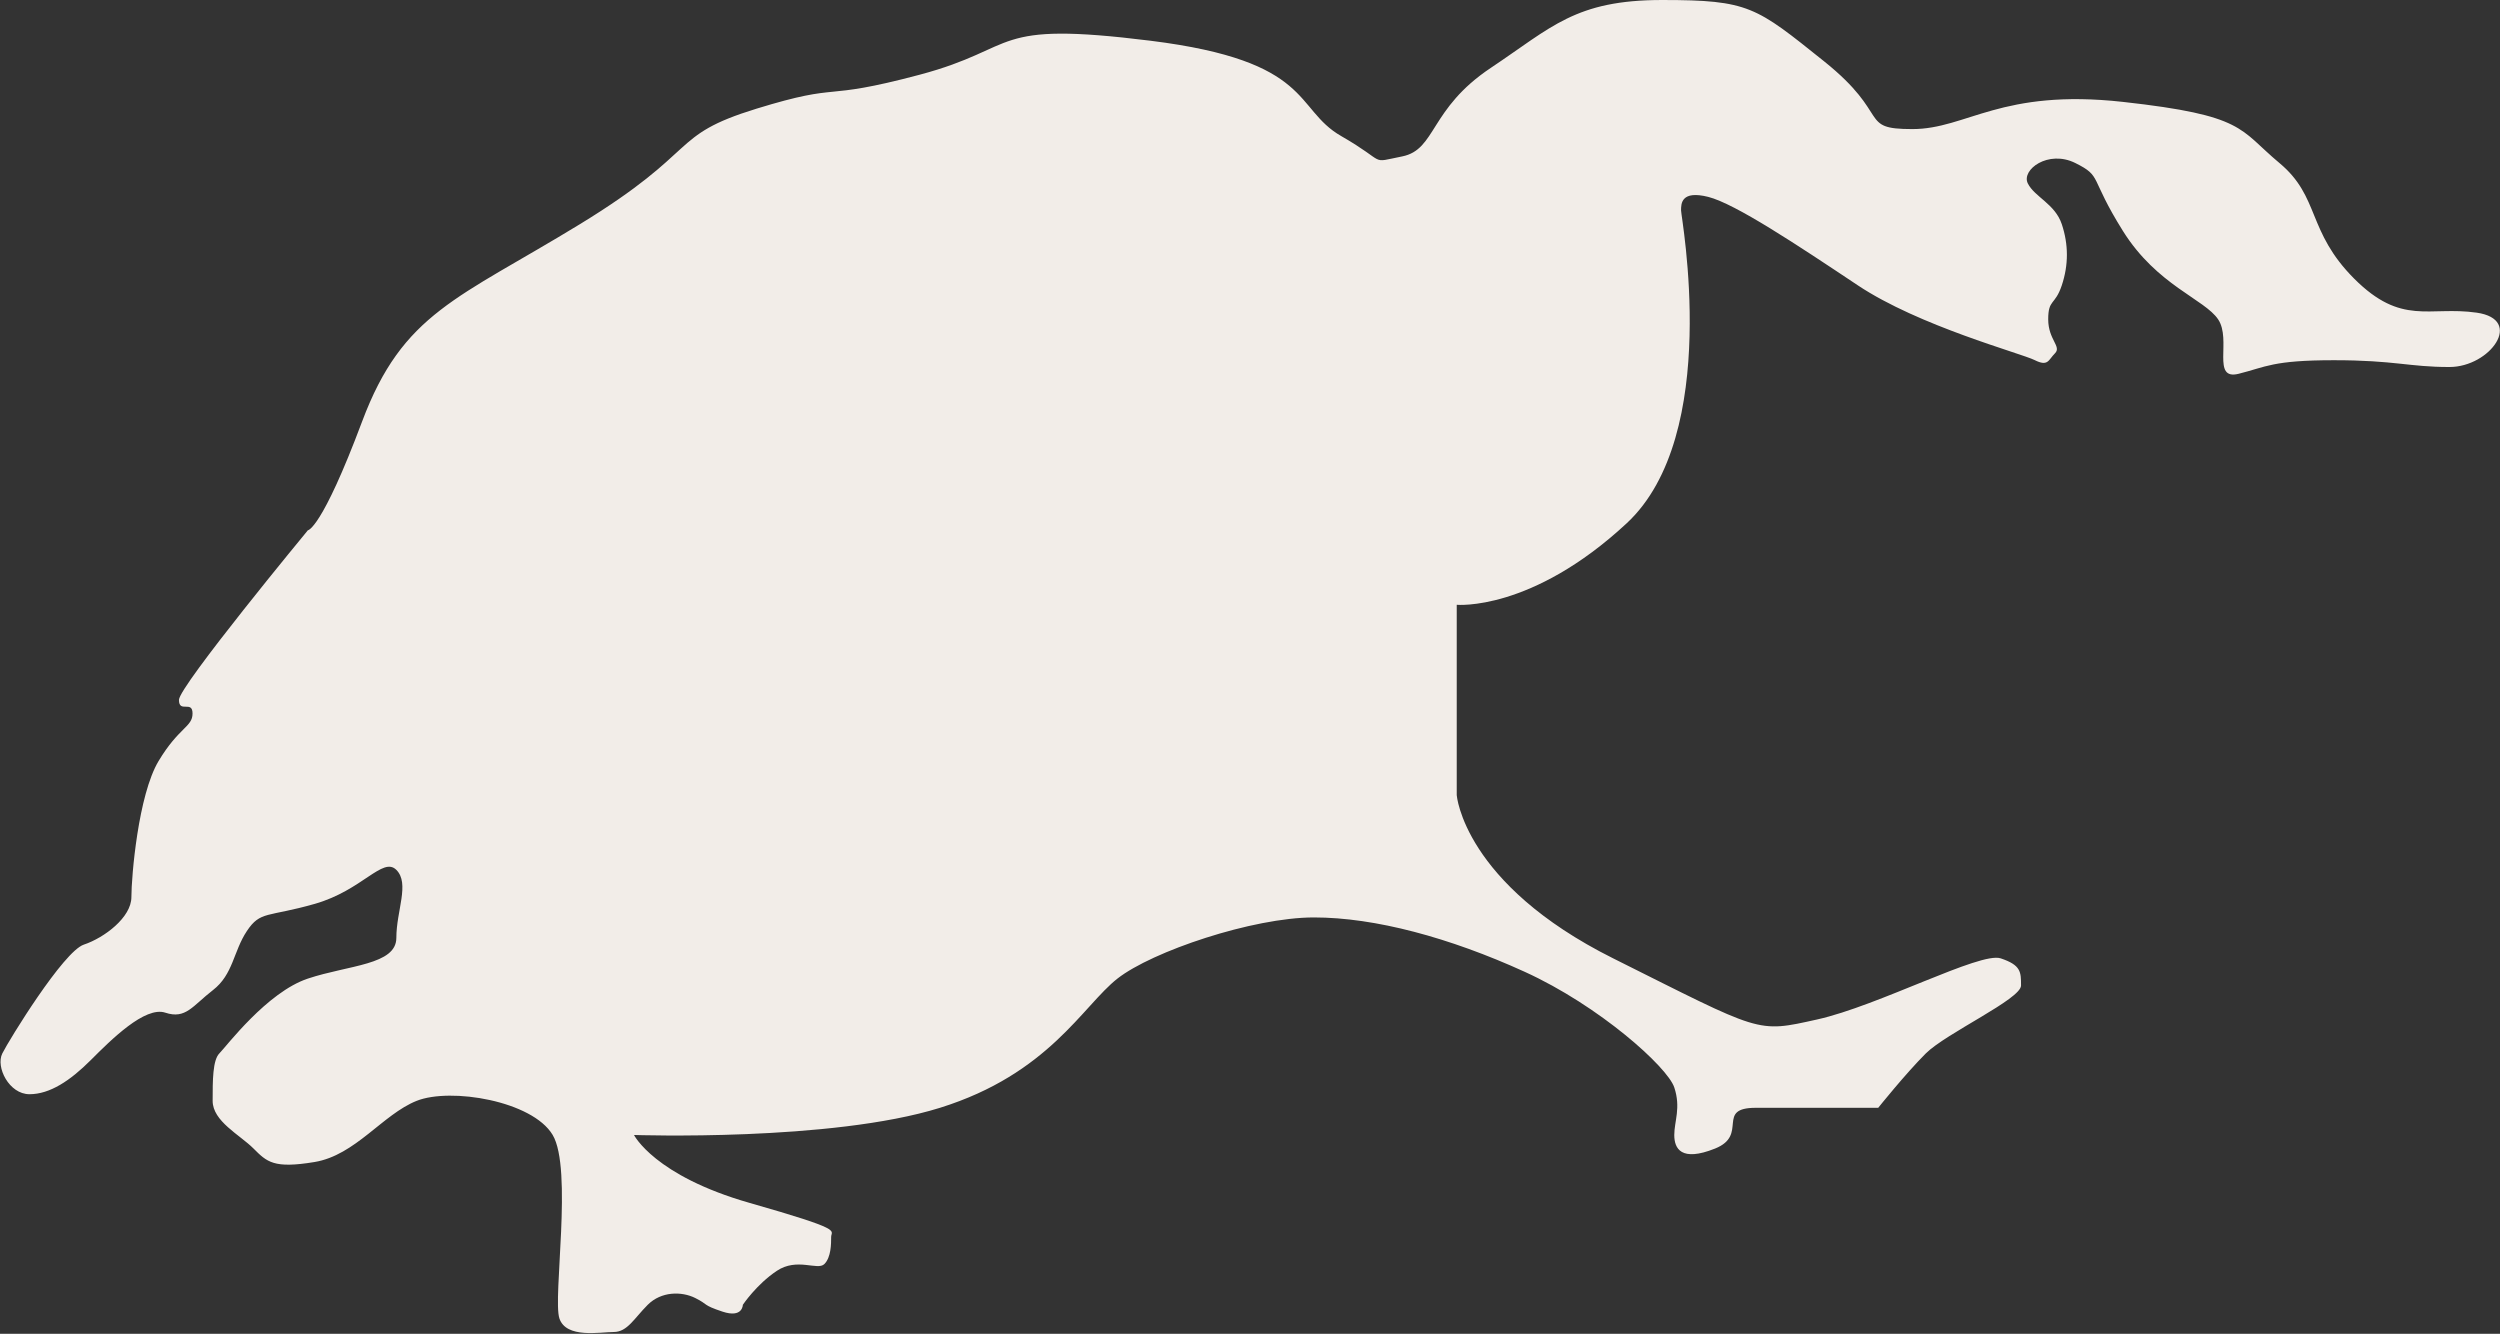 <?xml version="1.0" encoding="UTF-8"?>
<svg id="Layer_1" data-name="Layer 1" xmlns="http://www.w3.org/2000/svg" viewBox="0 0 183.99 98.16">
  <rect x="0" y="0" width="183.99" height="98.16" fill="#333333" stroke="none"/>
  <defs>
    <style>
      .cls-1 {
        fill: #f2ede8;
        stroke-width: 0px;
      }
    </style>
  </defs>
  <path class="cls-1" d="M22.65,39.03s1,0,4-8.01,7.01-9.01,16.01-14.51c9.01-5.5,6.51-6.51,13.01-8.51,6.51-2,4.5-.5,12.01-2.5,7.51-2,5-4,17.01-2.5,12.01,1.5,10.51,5,14.01,7.01s2,2,4.5,1.5,2-3.5,6.51-6.51c4.5-3,6.22-5,12.62-5s6.9.5,11.9,4.5c5,4,2.5,5,6.51,5s6.51-3,15.51-2c9.01,1,8.51,2,11.51,4.5,3,2.5,2,5,5.5,8.51,3.5,3.5,5.5,2,9.01,2.5s1,4-2,4-4-.5-8.51-.5-5,.5-7.01,1-.5-2.5-1.5-4c-1-1.5-4.5-2.5-7.01-6.51s-1.5-4-3.5-5c-2-1-4,.5-3.5,1.5.5,1,2,1.5,2.5,3,.5,1.5.5,3,0,4.5-.5,1.5-1,1-1,2.5s1,2,.5,2.5-.5,1-1.5.5-8.51-2.5-13.01-5.5c-4.5-3-9.01-6-11.01-6.51-2-.5-2,.5-2,1s3,16.51-4,23.02c-7.01,6.51-12.51,6-12.51,6v14.01s.5,6.51,11.51,12.01c11.01,5.5,10.51,5.5,15.01,4.5,4.5-1,12.01-5,13.51-4.5s1.5,1,1.5,2-5.5,3.5-7.01,5c-1.5,1.5-3.5,4-3.5,4h-9.01c-3,0-.5,2-3,3-2.5,1-3,0-3-1s.5-2,0-3.5-5.5-6-11.01-8.51-11.01-4-15.51-4-11.91,2.5-14.46,4.5-5.05,7.01-13.06,9.51-22.52,2-22.52,2c0,0,1.5,3,8.51,5,7.01,2,6,2,6,2.5s0,1.5-.5,2-2-.5-3.5.5c-1.5,1-2.5,2.5-2.5,2.5,0,0,0,1-1.5.5s-1-.5-2-1-2.5-.5-3.5.5c-1,1-1.5,2-2.5,2s-3.5.5-4-1,1-11.01-.5-13.51-7.51-3.5-10.01-2.5c-2.5,1-4.5,4-7.51,4.5s-3.5,0-4.5-1-3-2-3-3.5,0-3,.5-3.5,3.5-4.5,6.51-5.5c3-1,6.51-1,6.51-3s1-4,0-5c-1-1-2.5,1.5-6,2.5-3.5,1-4,.5-5,2s-1,3.19-2.5,4.35-2,2.16-3.5,1.66c-1.5-.5-4,2-5.5,3.5-1.5,1.5-3,2.5-4.5,2.5s-2.5-2-2-3,4.5-7.51,6-8.01,3.5-2,3.5-3.5.5-7.51,2-10.01,2.5-2.5,2.5-3.5-1,0-1-1,9.51-12.51,9.51-12.51Z"/>
</svg>